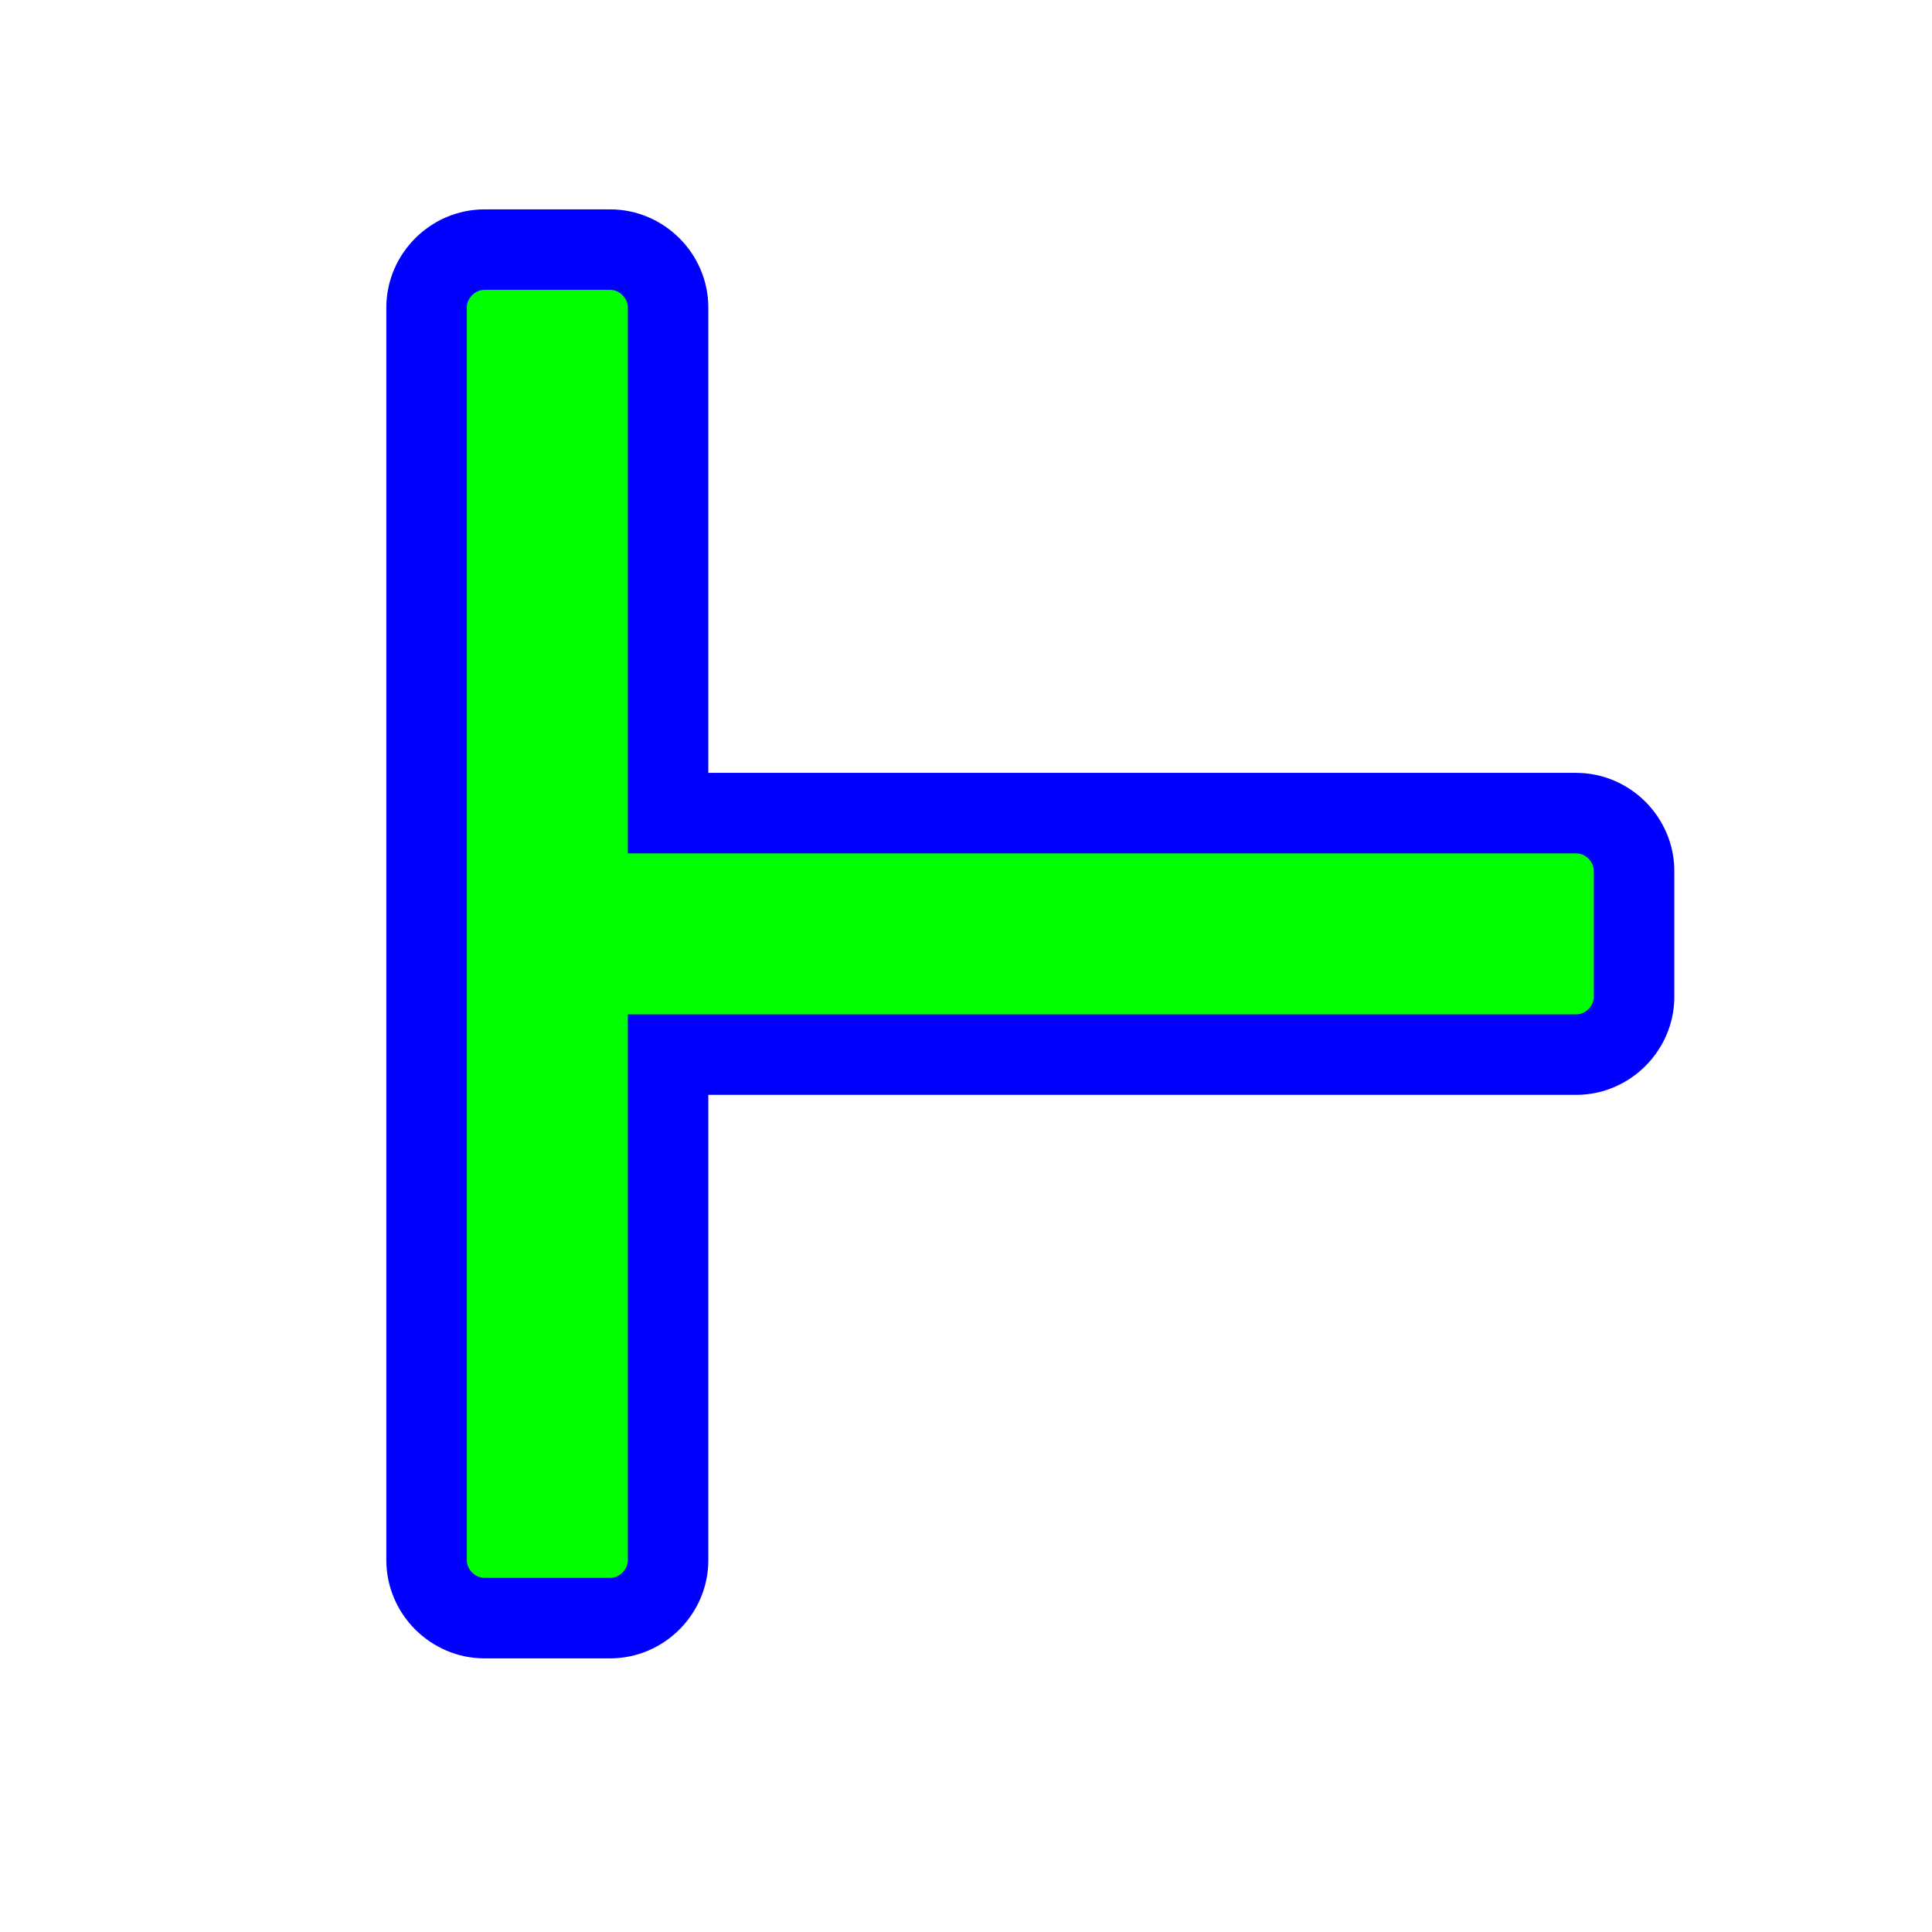 <svg width="256" height="256" viewBox="0 0 256 256" fill="none" xmlns="http://www.w3.org/2000/svg">
<path d="M56.524 40.742C56.524 36.564 60.012 33.076 64.191 33.076H80.857C85.036 33.076 88.524 36.564 88.524 40.742V107.743H208.857C213.036 107.743 216.524 111.231 216.524 115.409V132.076C216.524 136.254 213.036 139.743 208.857 139.743H88.524V206.743C88.524 210.921 85.036 214.409 80.857 214.409H64.191C60.012 214.409 56.524 210.921 56.524 206.743V132.076V115.409V40.742Z" fill="#00FF00" stroke="#0000FF" stroke-width="10.667"/>
</svg>
